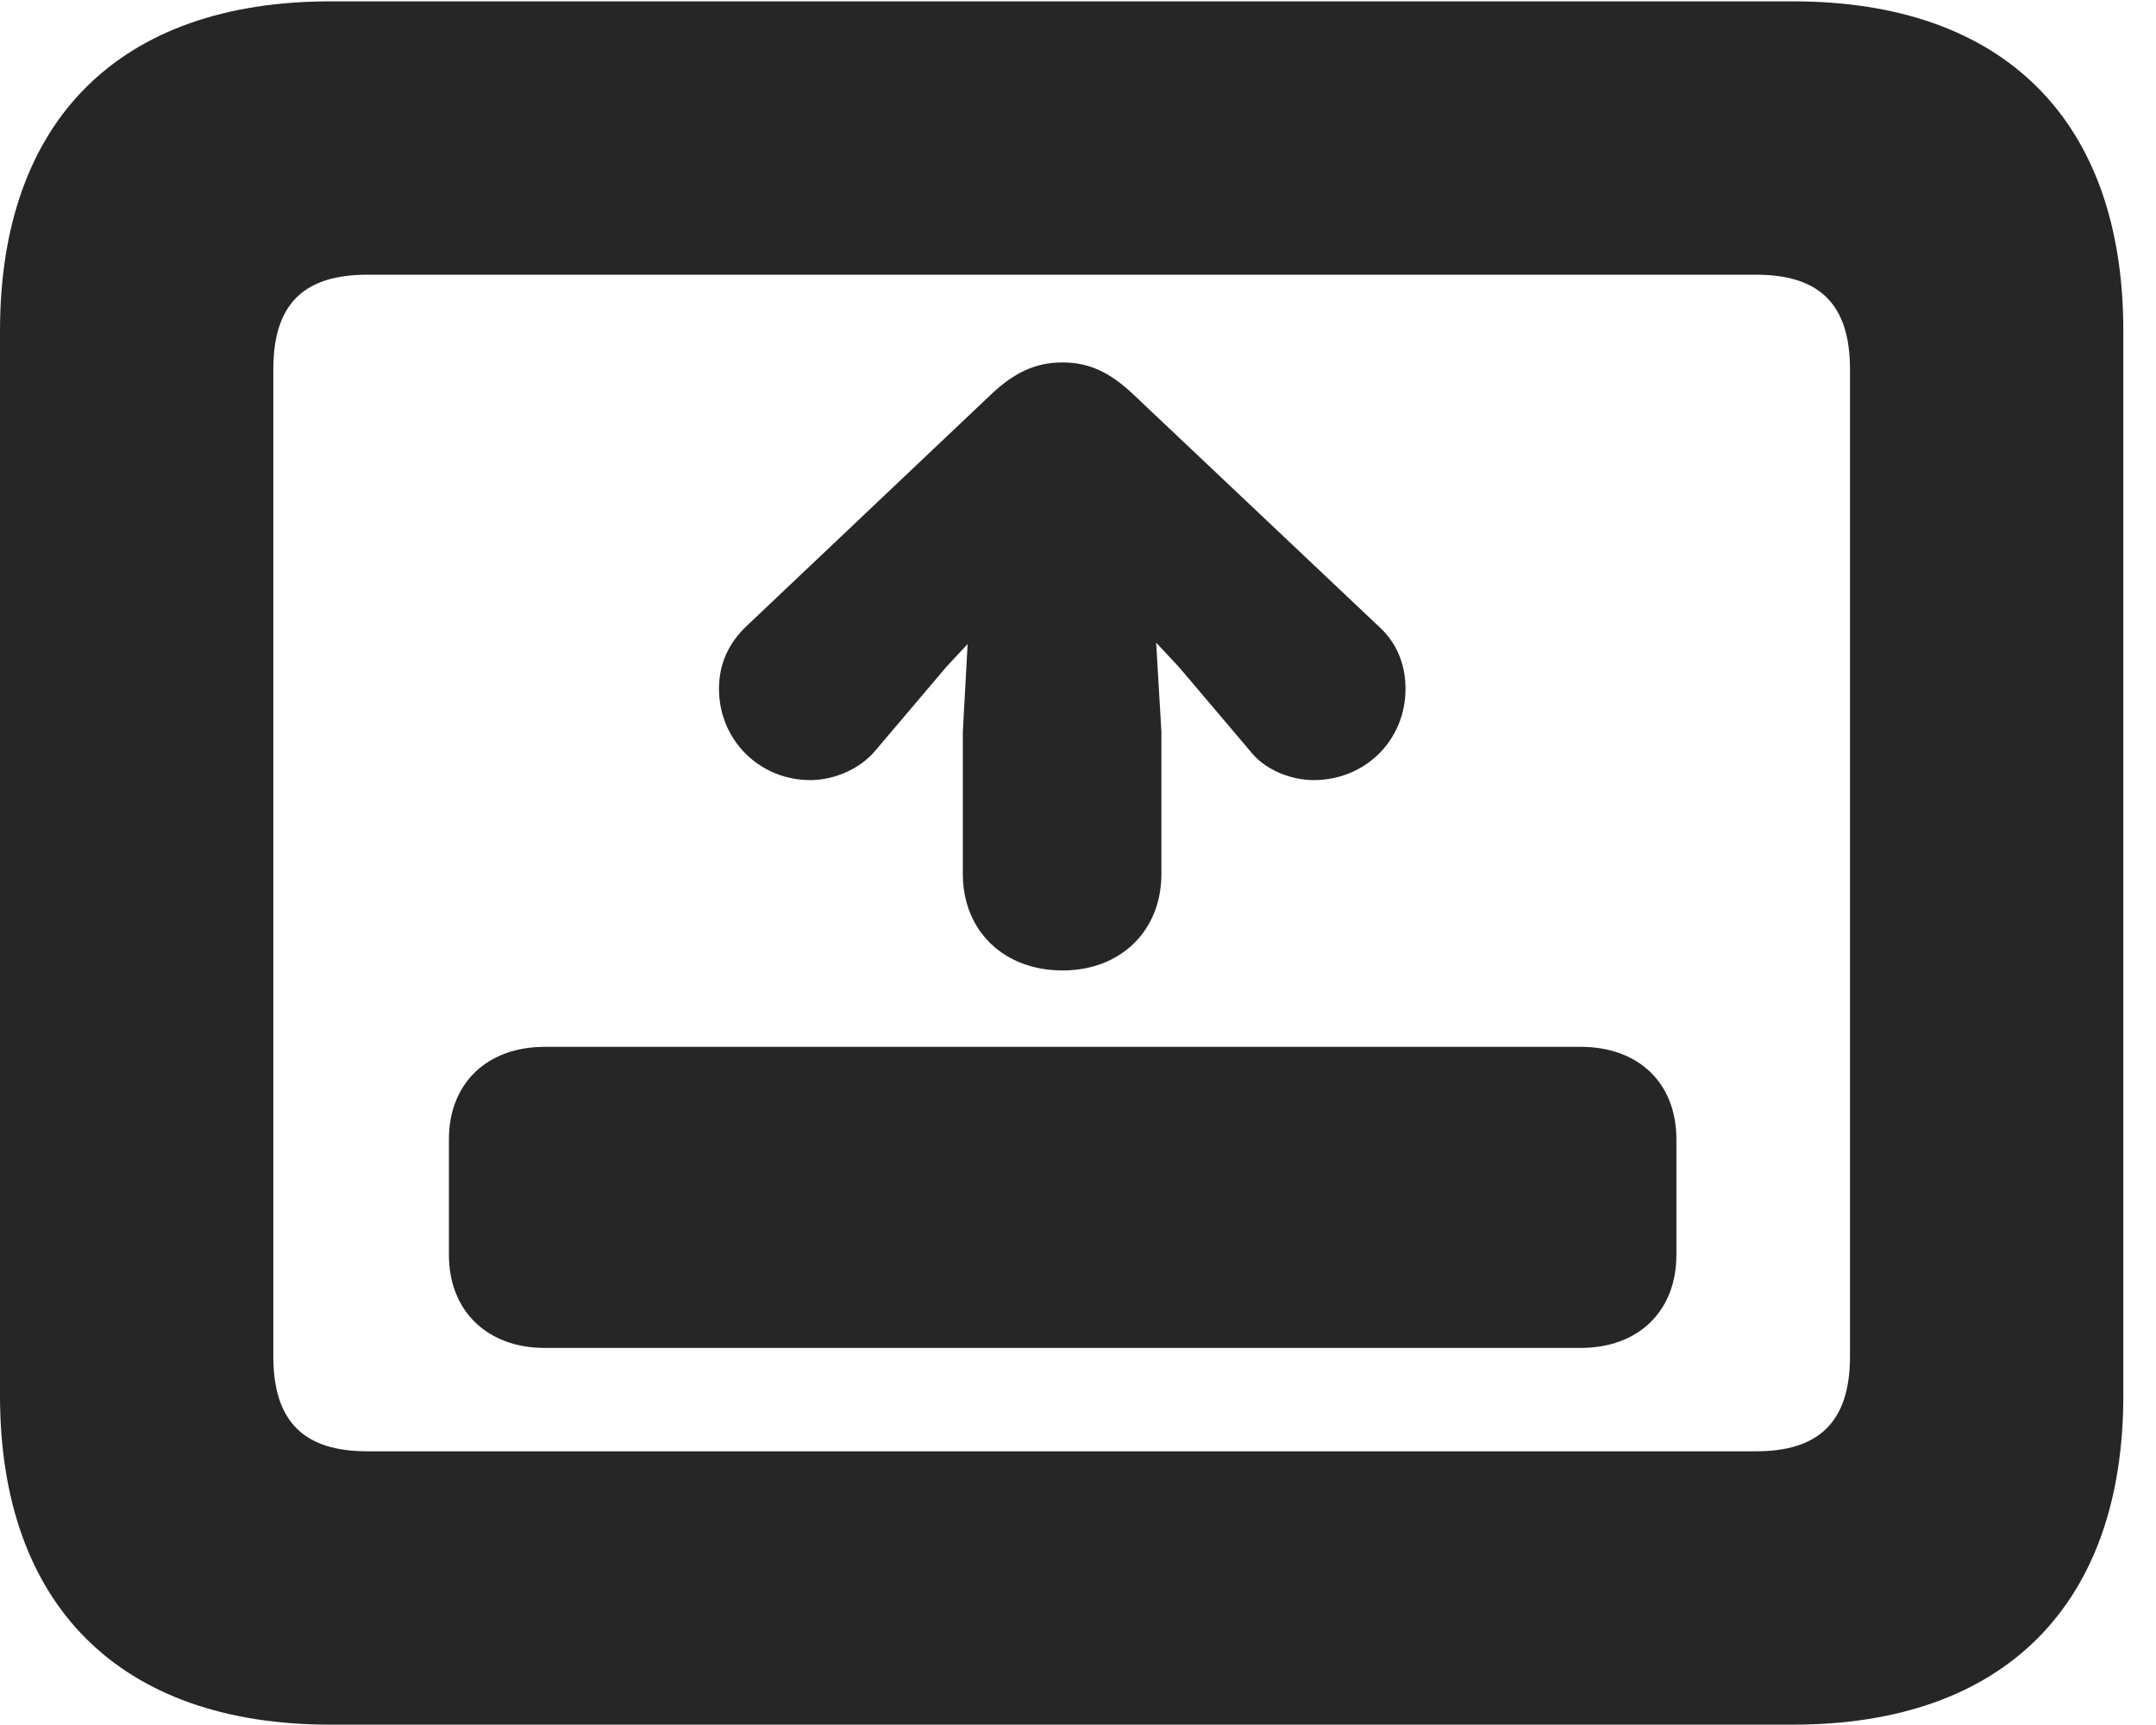 <?xml version="1.0" encoding="UTF-8"?>
<!--Generator: Apple Native CoreSVG 326-->
<!DOCTYPE svg PUBLIC "-//W3C//DTD SVG 1.1//EN" "http://www.w3.org/Graphics/SVG/1.1/DTD/svg11.dtd">
<svg version="1.1" xmlns="http://www.w3.org/2000/svg" xmlns:xlink="http://www.w3.org/1999/xlink"
       viewBox="0 0 23.821 19.053">
       <g>
              <rect height="19.053" opacity="0" width="23.821" x="0" y="0" />
              <path d="M3.648 19.053L19.812 19.053C22.139 19.053 23.46 17.734 23.46 15.416L23.46 3.654C23.46 1.329 22.139 0.015 19.812 0.015L3.648 0.015C1.324 0.015 0 1.329 0 3.654L0 15.416C0 17.734 1.324 19.053 3.648 19.053ZM4.056 16.033C3.37 16.033 3.02 15.717 3.02 14.985L3.02 4.078C3.02 3.346 3.37 3.035 4.056 3.035L19.404 3.035C20.087 3.035 20.44 3.346 20.44 4.078L20.44 14.985C20.44 15.717 20.087 16.033 19.404 16.033Z"
                     fill="currentColor" fill-opacity="0.85" />
              <path d="M4.96 13.864C4.96 14.484 5.386 14.891 6.016 14.891L17.466 14.891C18.103 14.891 18.522 14.484 18.522 13.864L18.522 12.586C18.522 11.964 18.103 11.565 17.466 11.565L6.016 11.565C5.386 11.565 4.96 11.964 4.96 12.586ZM11.74 10.721C12.383 10.721 12.832 10.282 12.832 9.655L12.832 8.084L12.774 7.1L13.024 7.367L13.816 8.301C13.963 8.492 14.245 8.618 14.515 8.618C15.084 8.618 15.529 8.178 15.529 7.611C15.529 7.327 15.426 7.093 15.228 6.915L12.53 4.365C12.265 4.112 12.032 4.004 11.74 4.004C11.445 4.004 11.207 4.112 10.942 4.365L8.25 6.915C8.054 7.101 7.944 7.327 7.944 7.611C7.944 8.17 8.386 8.618 8.953 8.618C9.223 8.618 9.5 8.492 9.664 8.301L10.456 7.367L10.691 7.115L10.638 8.084L10.638 9.655C10.638 10.282 11.089 10.721 11.74 10.721Z"
                     fill="currentColor" fill-opacity="0.85" />
       </g>
</svg>